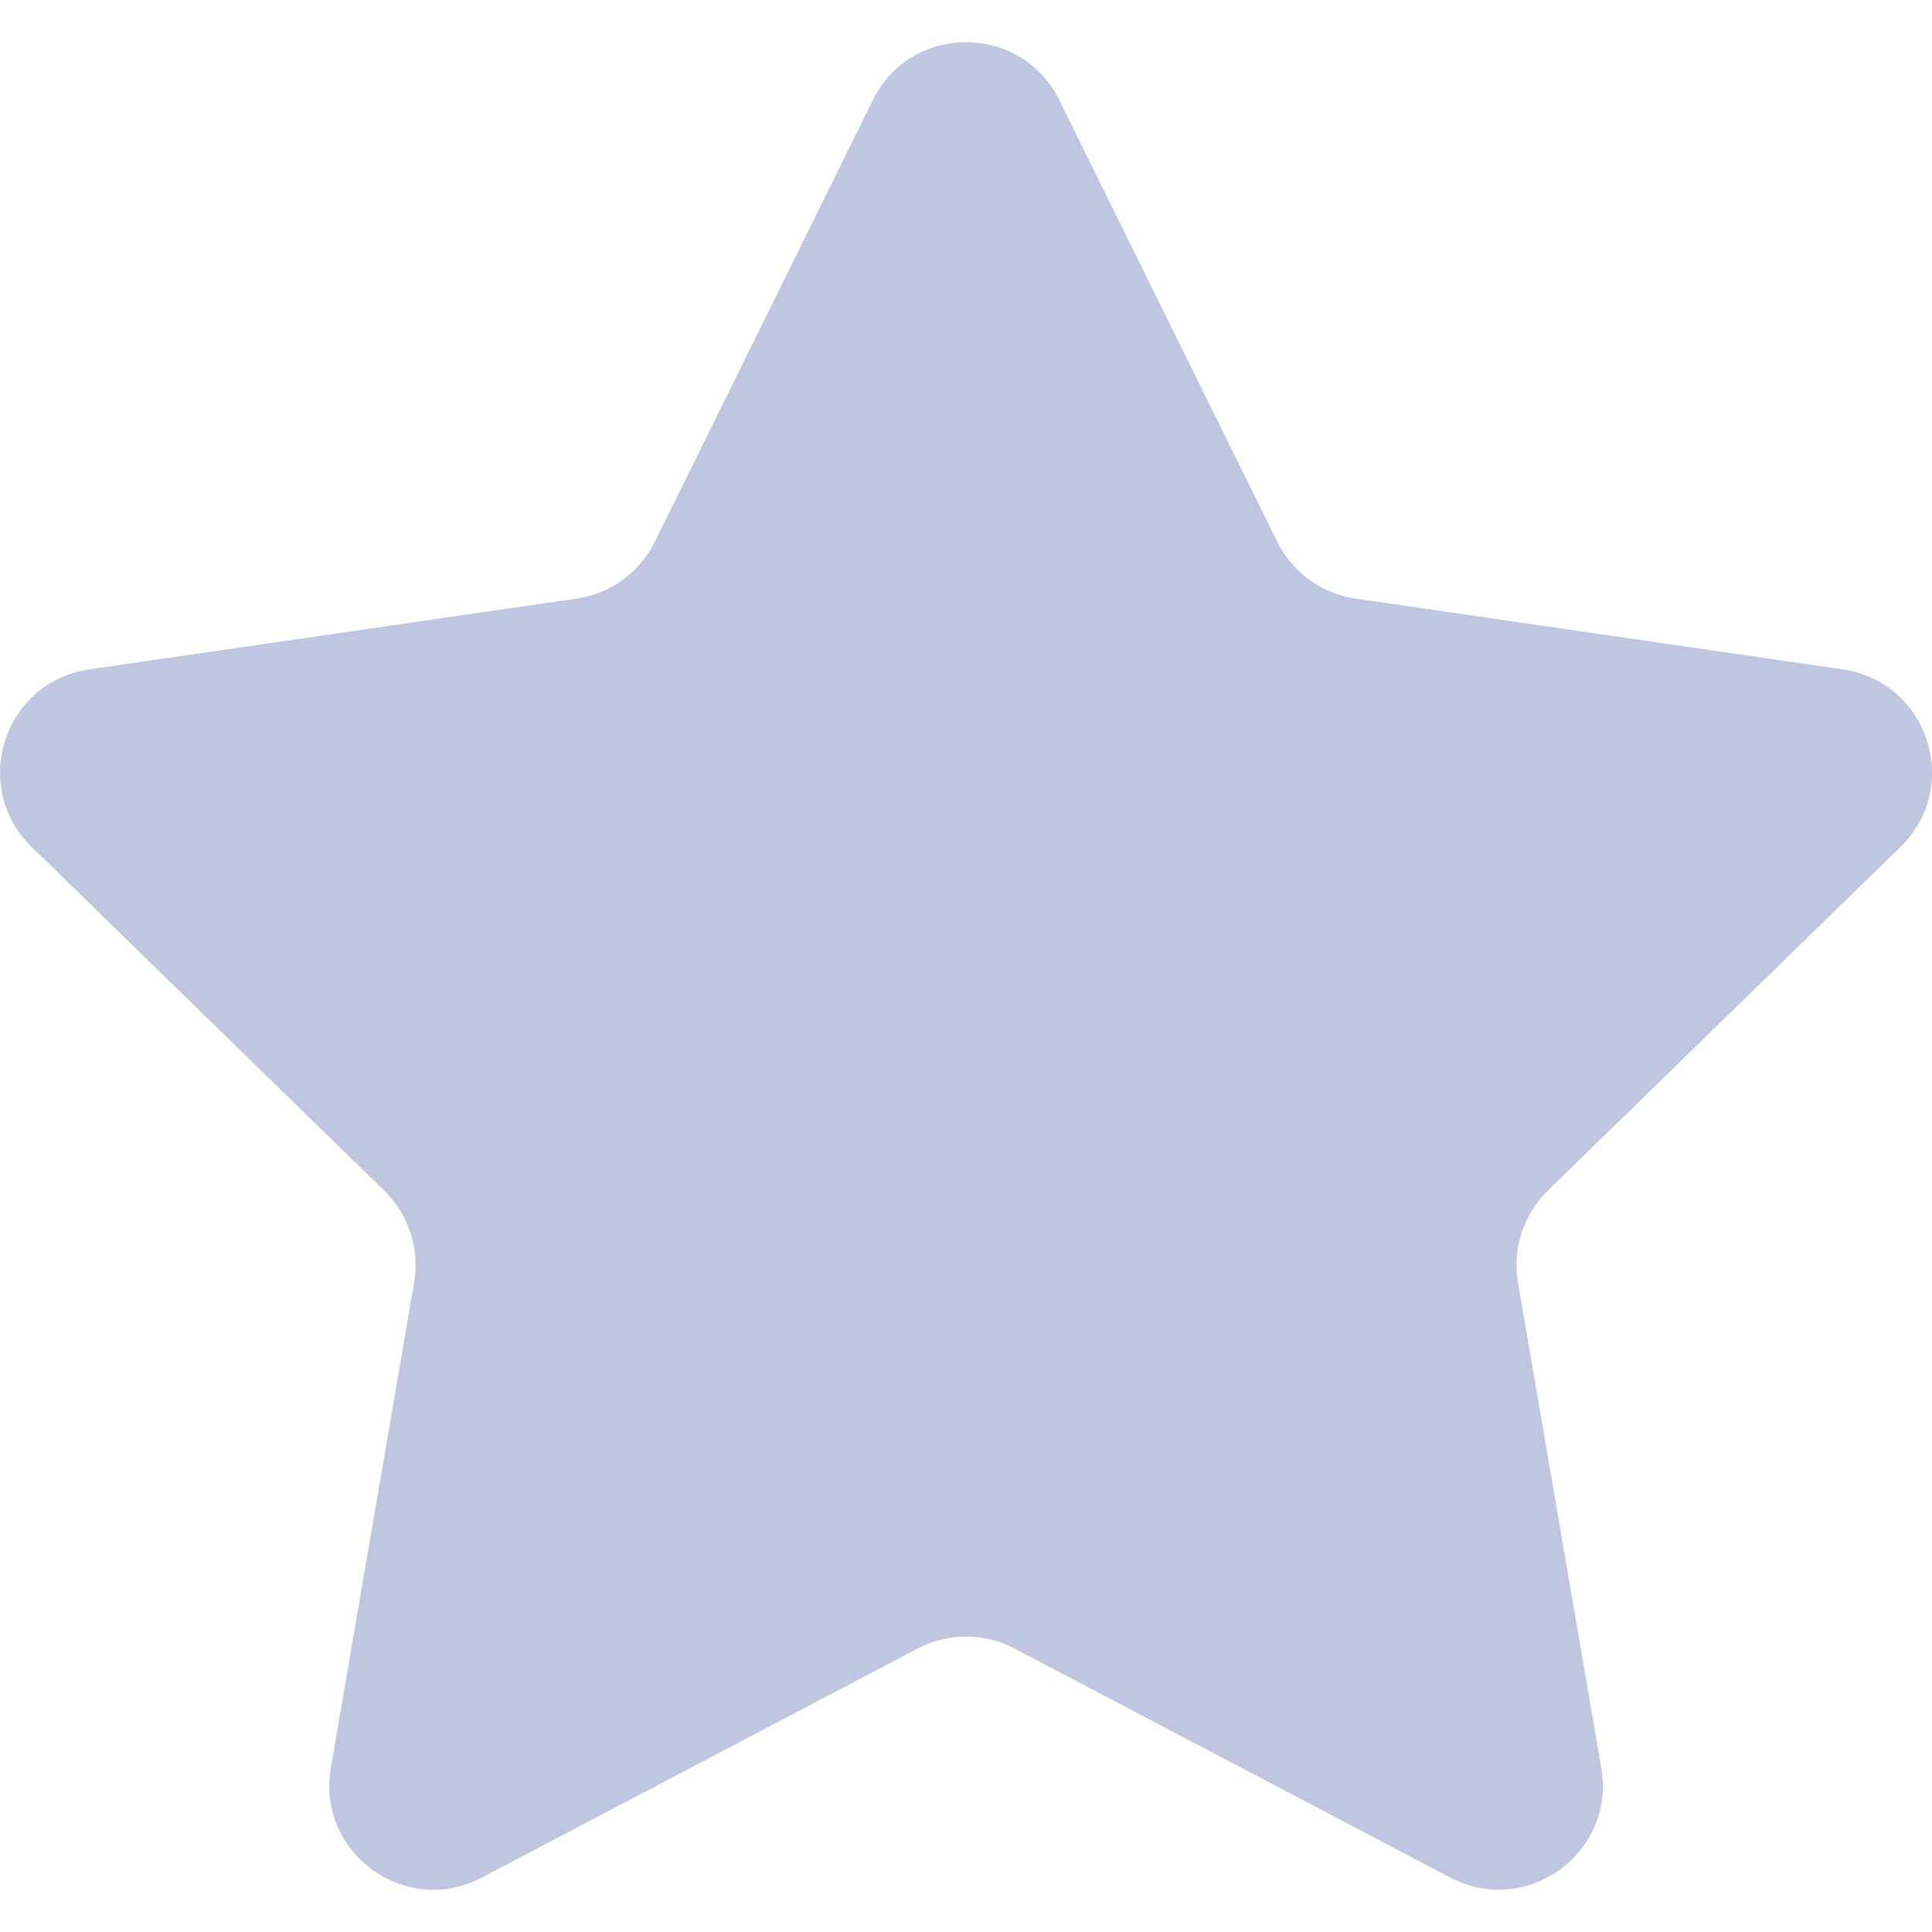 <svg width="17" height="17" viewBox="0 0 17 17" fill="none" xmlns="http://www.w3.org/2000/svg">
<path d="M9.321 0.881L11.239 4.767C11.372 5.037 11.63 5.224 11.928 5.267L16.215 5.89C16.967 6 17.266 6.922 16.723 7.452L13.62 10.476C13.405 10.686 13.306 10.989 13.357 11.286L14.09 15.556C14.218 16.304 13.433 16.874 12.761 16.521L8.927 14.506C8.66 14.366 8.341 14.366 8.074 14.506L4.24 16.521C3.568 16.875 2.783 16.304 2.911 15.556L3.644 11.286C3.695 10.989 3.596 10.686 3.38 10.476L0.278 7.452C-0.265 6.922 0.034 5.999 0.785 5.89L5.073 5.267C5.371 5.224 5.629 5.037 5.762 4.767L7.68 0.881C8.015 0.201 8.985 0.201 9.321 0.881Z" fill="#BFC6E0"/>
</svg>
